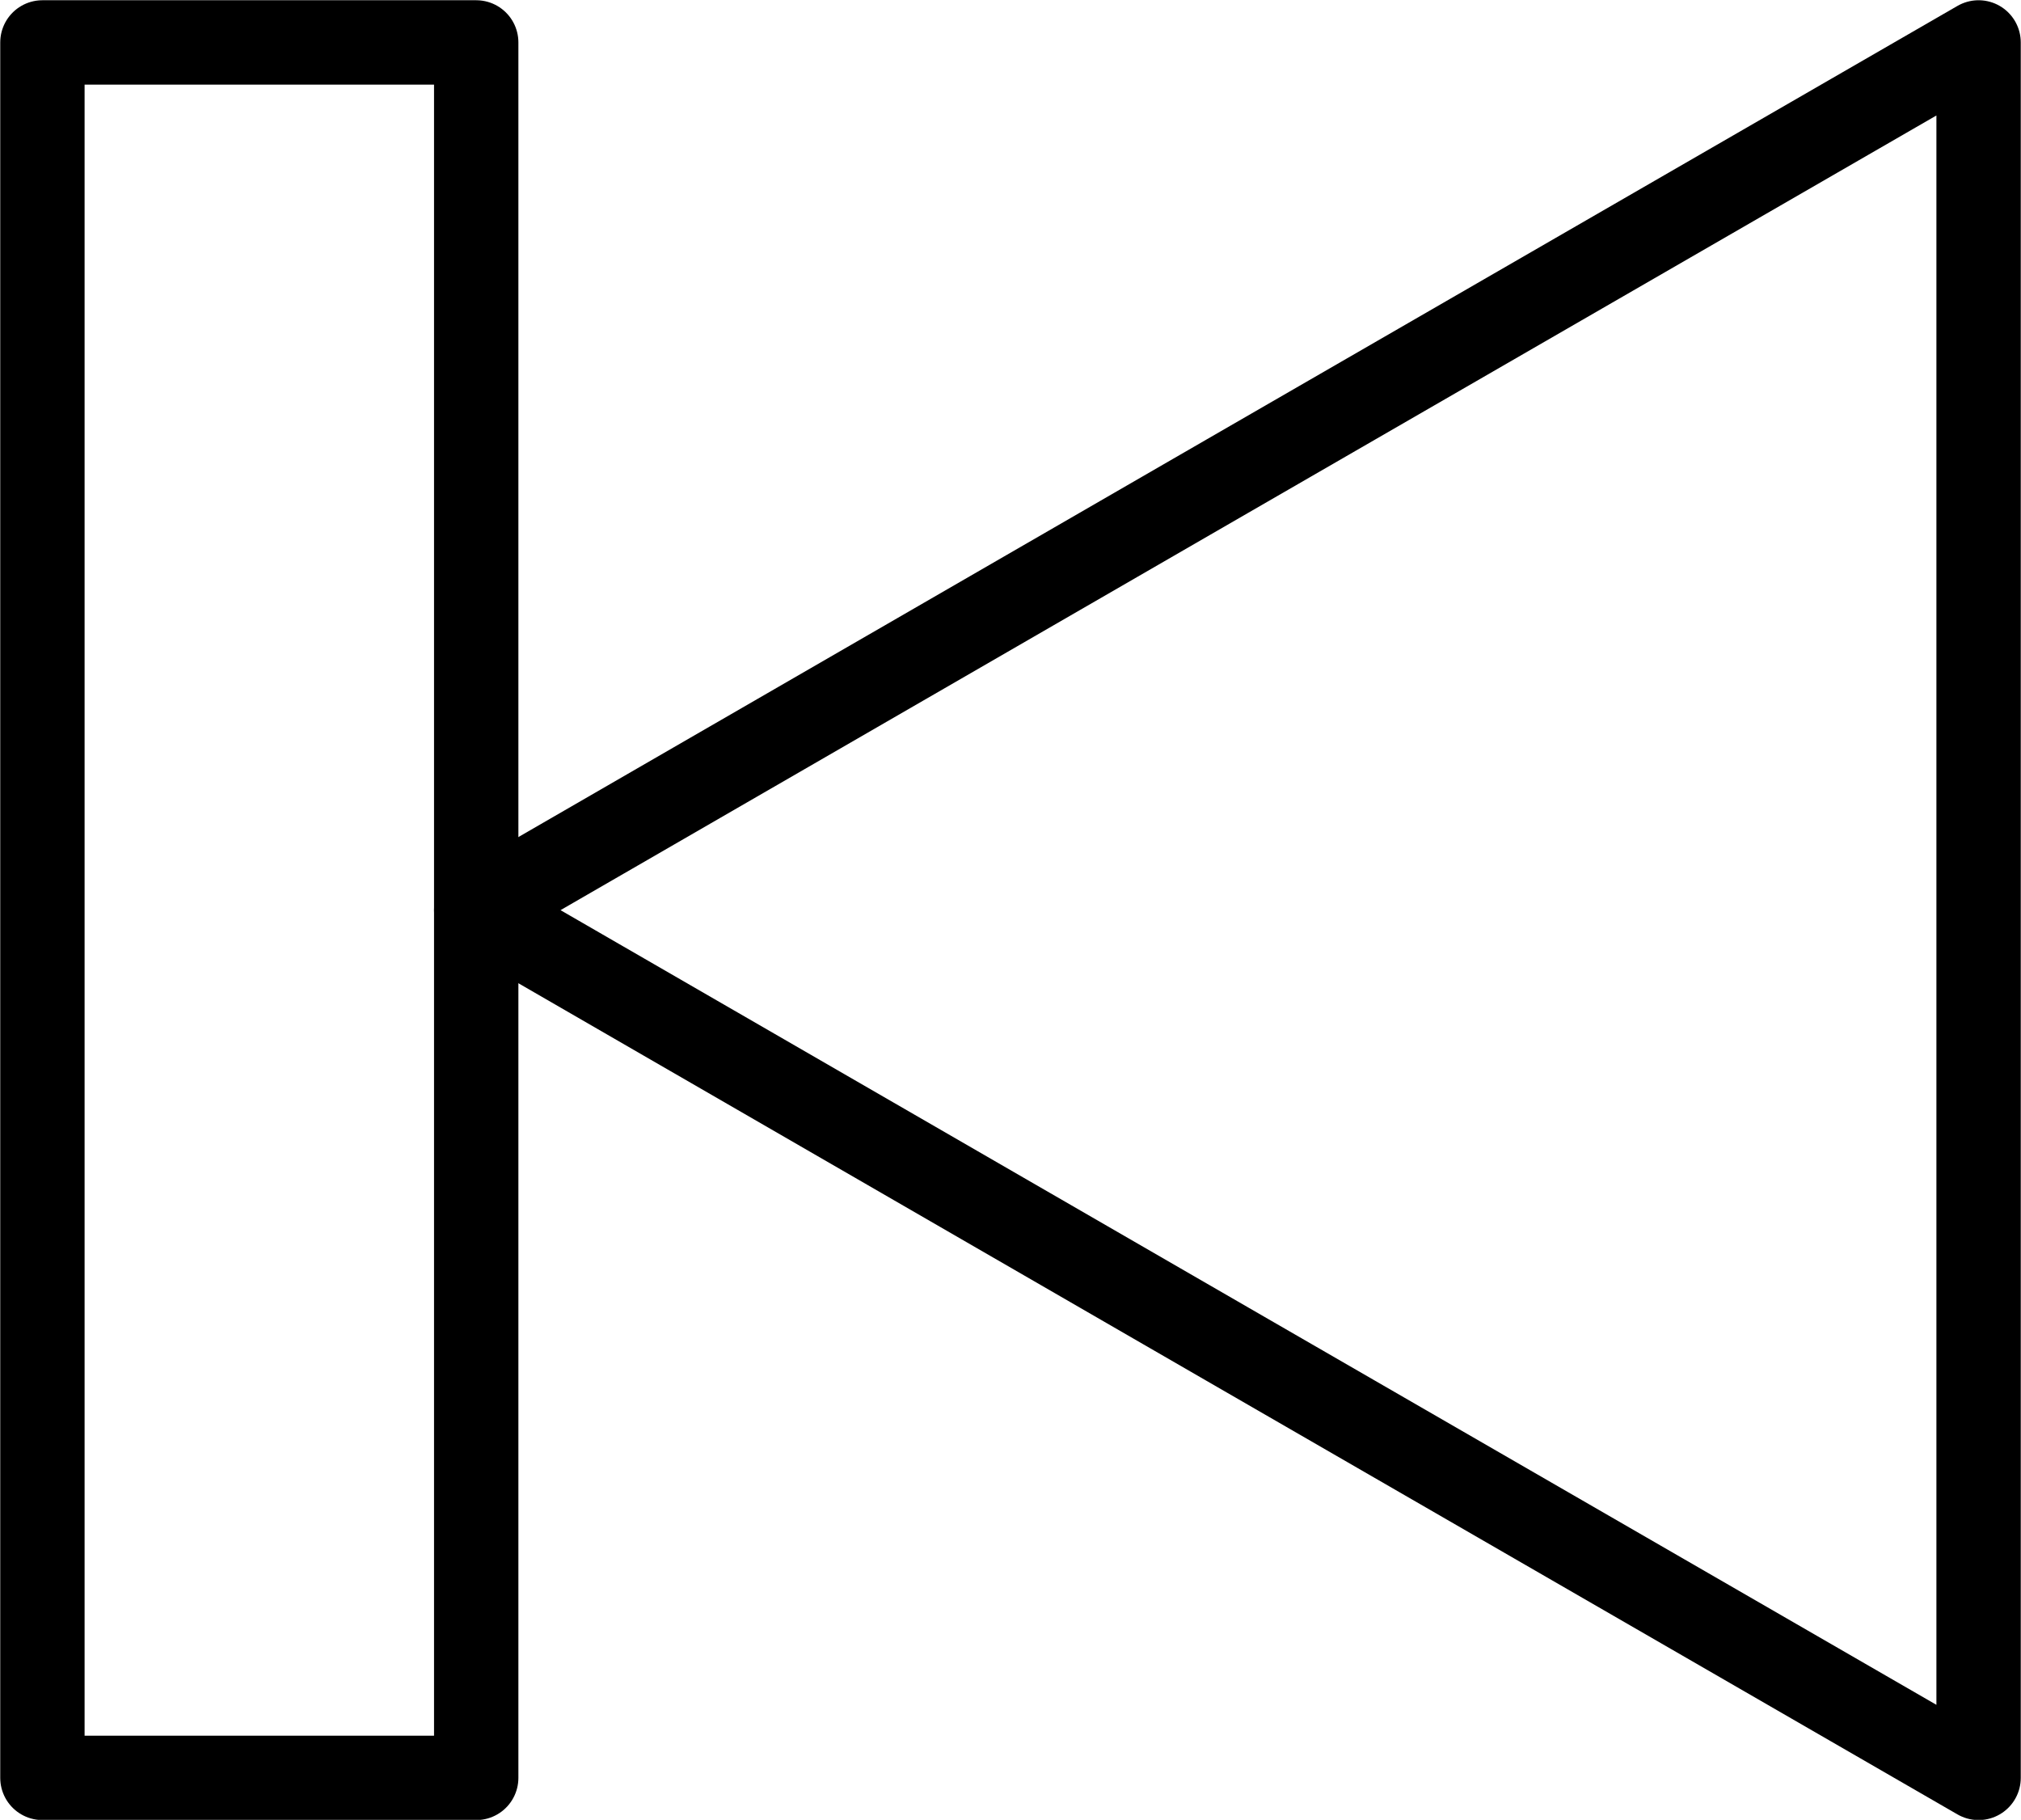 <svg xmlns="http://www.w3.org/2000/svg" viewBox="0 0 41.93 37.75" id="previous">
  <path fill="none" stroke="#000" stroke-linecap="round" stroke-linejoin="round" stroke-width="1.75" d="M9.88 36.88h-9v-36h9z"></path>
  <path fill="none" stroke="#000" stroke-linecap="round" stroke-linejoin="round" stroke-width="1.75" d="M41.05 18.88v-18l-15.59 9-15.58 9 15.58 9 15.59 9v-18z"></path>
</svg>
